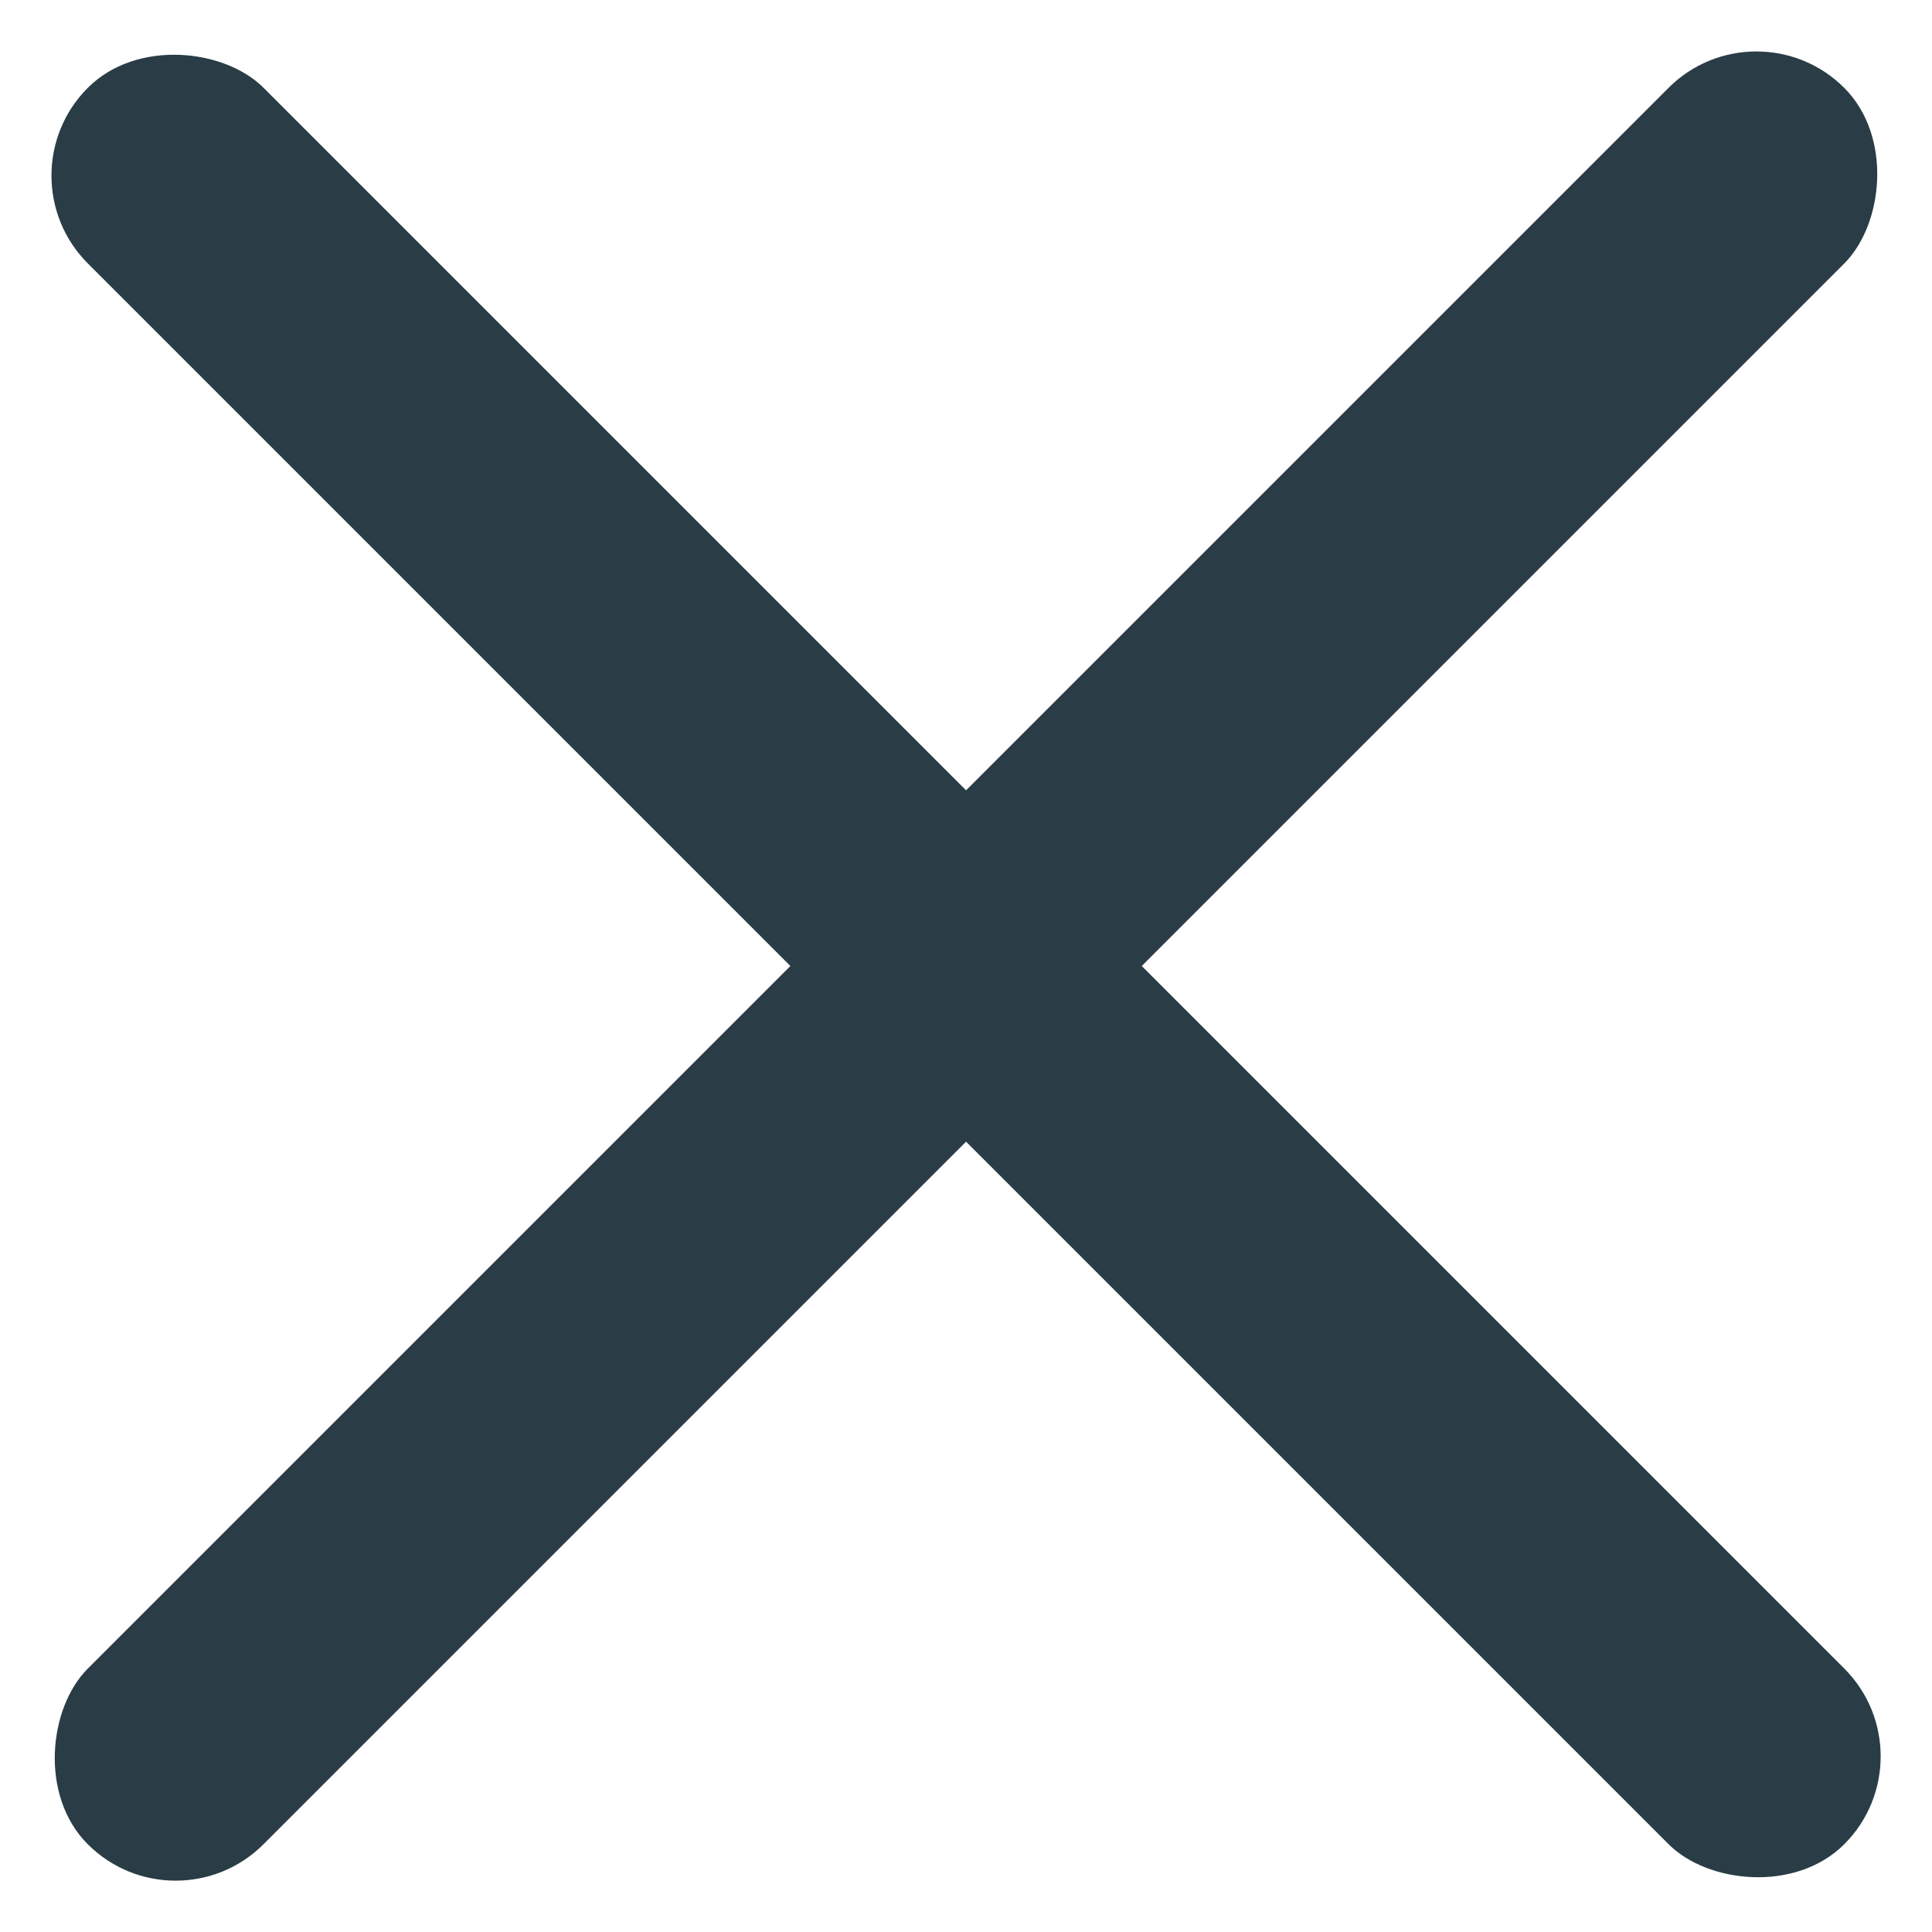 <svg width="10" height="10" viewBox="0 0 10 10" fill="none" xmlns="http://www.w3.org/2000/svg">
<rect x="-0" y="0.909" width="1.286" height="12.857" rx="0.643" transform="rotate(-45 -0 0.909)" fill="#2A3D46"/>
<rect x="9.091" width="1.286" height="12.857" rx="0.643" transform="rotate(45 9.091 0)" fill="#2A3D46"/>
</svg>
